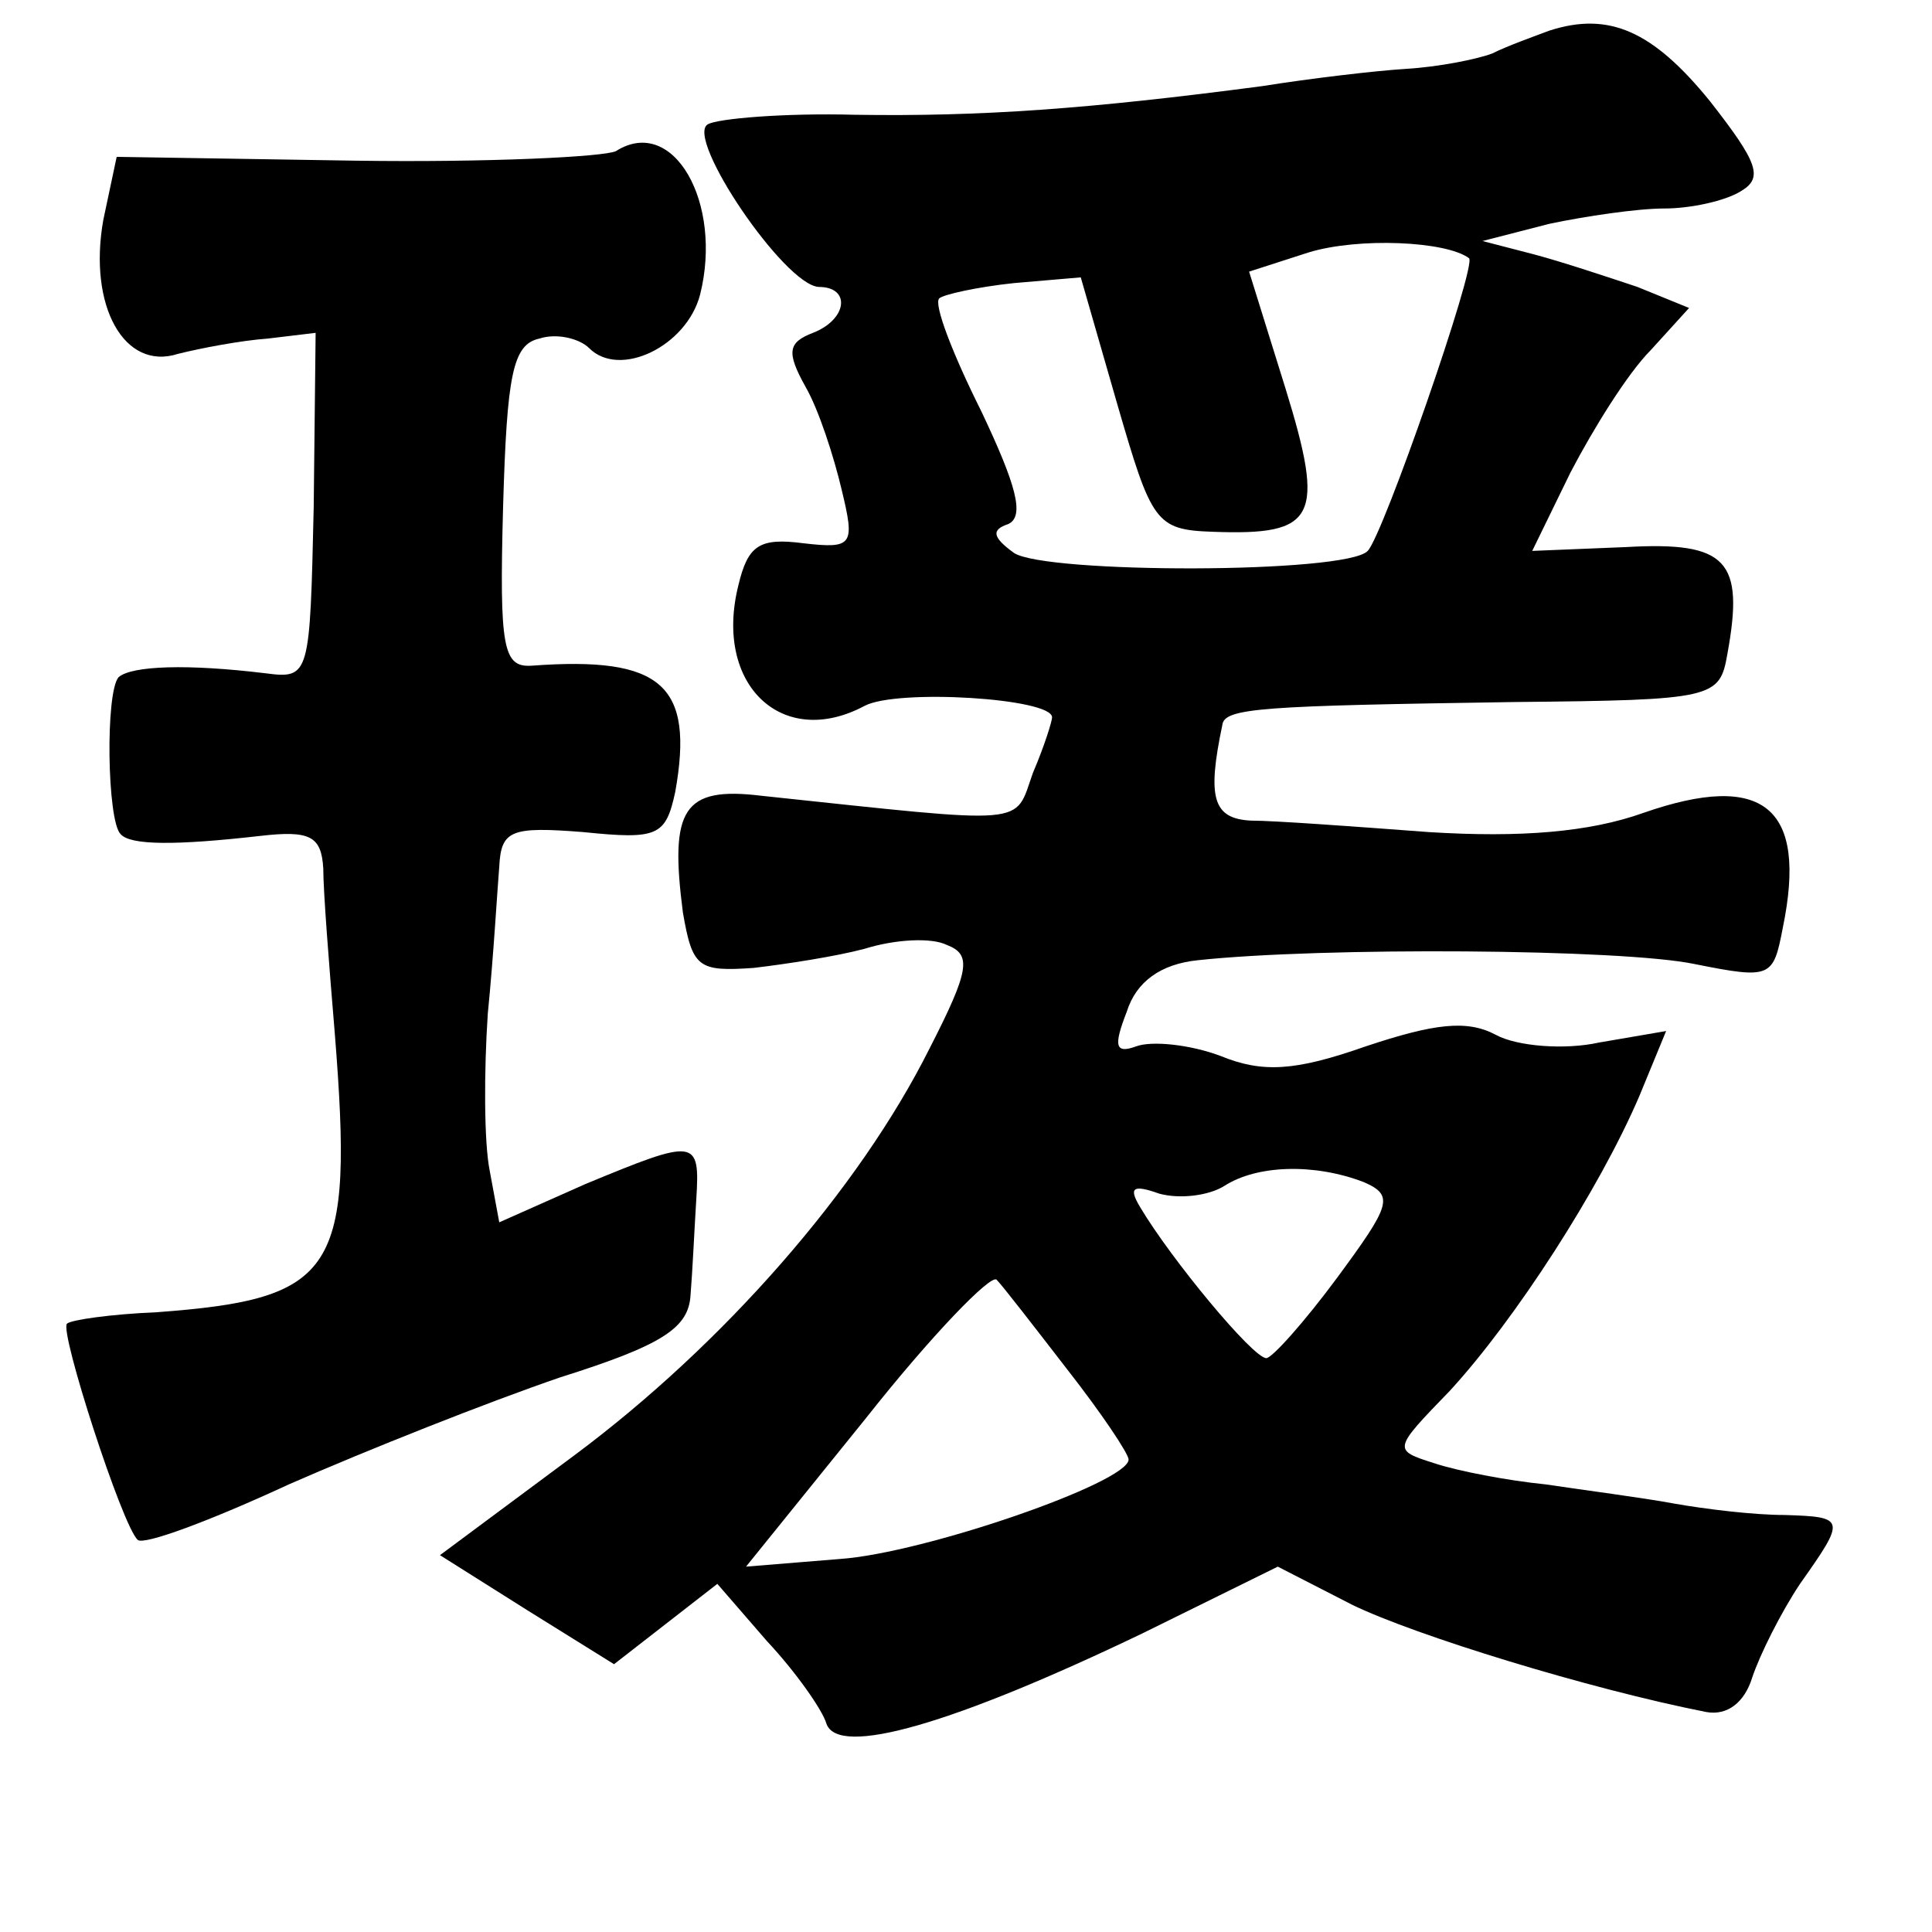 <?xml version="1.0" standalone="no"?>
<!DOCTYPE svg PUBLIC "-//W3C//DTD SVG 20010904//EN"
 "http://www.w3.org/TR/2001/REC-SVG-20010904/DTD/svg10.dtd">
<svg version="1.0" xmlns="http://www.w3.org/2000/svg"
 width="101pt" height="101pt" viewBox="0 0 101 101"
 preserveAspectRatio="xMidYMid meet">
<g transform="translate(0,101) scale(0.1,-0.1)"
fill="#000000" stroke="none">
<path d="M810 994 c-8 -3 -22 -8 -30 -12 -8 -3 -28 -7 -45 -8 -16 -1 -50 -5
-75 -9 -91 -12 -147 -16 -213 -15 -37 1 -72 -2 -77 -5 -12 -7 40 -84 58 -85
17 0 15 -17 -3 -24 -13 -5 -14 -10 -4 -28 7 -12 15 -37 19 -54 7 -29 6 -31
-20 -28 -23 3 -29 -1 -34 -22 -13 -52 23 -86 66 -63 17 9 98 4 98 -6 0 -2 -4
-15 -10 -29 -10 -28 0 -27 -142 -12 -41 5 -48 -7 -41 -61 5 -29 8 -31 37 -29
17 2 43 6 58 10 16 5 35 6 43 2 13 -5 12 -13 -9 -54 -37 -74 -108 -155 -186
-213 l-70 -52 46 -29 45 -28 27 21 27 21 26 -30 c15 -16 29 -36 31 -43 6 -18
67 0 165 47 l71 35 39 -20 c33 -16 124 -44 185 -56 11 -2 20 5 24 18 4 12 15
34 25 49 24 34 24 35 -8 36 -16 0 -41 3 -58 6 -16 3 -47 7 -67 10 -20 2 -46 7
-58 11 -22 7 -22 7 8 38 34 37 78 105 99 154 l14 34 -35 -6 c-18 -4 -43 -2
-54 4 -15 8 -32 6 -68 -6 -37 -13 -54 -14 -76 -5 -16 6 -36 8 -44 5 -11 -4
-12 0 -5 18 5 16 18 25 37 27 65 7 222 6 260 -2 40 -8 41 -7 46 19 13 63 -10
82 -73 60 -28 -10 -64 -13 -112 -10 -40 3 -81 6 -93 6 -20 1 -23 12 -15 50 1
9 21 10 153 12 104 1 107 2 111 25 9 49 0 59 -53 56 l-49 -2 20 41 c12 23 30
52 42 64 l20 22 -27 11 c-15 5 -39 13 -54 17 l-27 7 35 9 c19 4 46 8 60 8 14
0 32 4 40 9 12 7 9 15 -16 47 -30 37 -53 47 -84 37z m-42 -119 c4 -4 -45 -145
-53 -153 -11 -12 -169 -12 -185 -1 -11 8 -12 12 -3 15 9 4 4 21 -14 59 -15 30
-25 56 -22 59 2 2 20 6 39 8 l35 3 19 -66 c18 -62 20 -66 50 -67 54 -2 59 7
38 75 l-19 61 31 10 c26 8 72 6 84 -3z m-55 -483 c16 -7 14 -12 -14 -50 -17
-23 -34 -42 -37 -42 -7 0 -50 52 -66 79 -6 10 -4 12 10 7 11 -3 26 -1 34 4 17
11 47 12 73 2z m-155 -98 c18 -23 32 -44 32 -47 0 -12 -107 -49 -151 -52 l-49
-4 63 78 c34 43 65 75 68 72 3 -3 20 -25 37 -47z"/>
<path d="M322 931 c-6 -3 -67 -6 -136 -5 l-125 2 -7 -33 c-8 -45 11 -79 39
-70 12 3 33 7 47 8 l25 3 -1 -91 c-2 -88 -2 -90 -25 -87 -41 5 -70 4 -77 -2
-7 -8 -6 -75 1 -82 5 -6 29 -6 73 -1 26 3 32 0 33 -17 0 -12 3 -50 6 -86 10
-125 1 -139 -93 -146 -24 -1 -45 -4 -47 -6 -4 -4 29 -106 37 -113 3 -3 38 10
79 29 41 18 104 43 142 56 54 17 67 26 68 43 1 12 2 34 3 50 2 32 0 32 -58 8
l-45 -20 -5 27 c-3 15 -3 52 -1 82 3 30 5 65 6 77 1 19 6 21 44 18 39 -4 43
-2 48 21 10 56 -7 71 -75 66 -15 -1 -17 9 -15 83 2 69 5 85 19 88 9 3 21 0 26
-5 16 -16 51 1 58 28 12 48 -14 94 -44 75z"/>
</g>
</svg>

